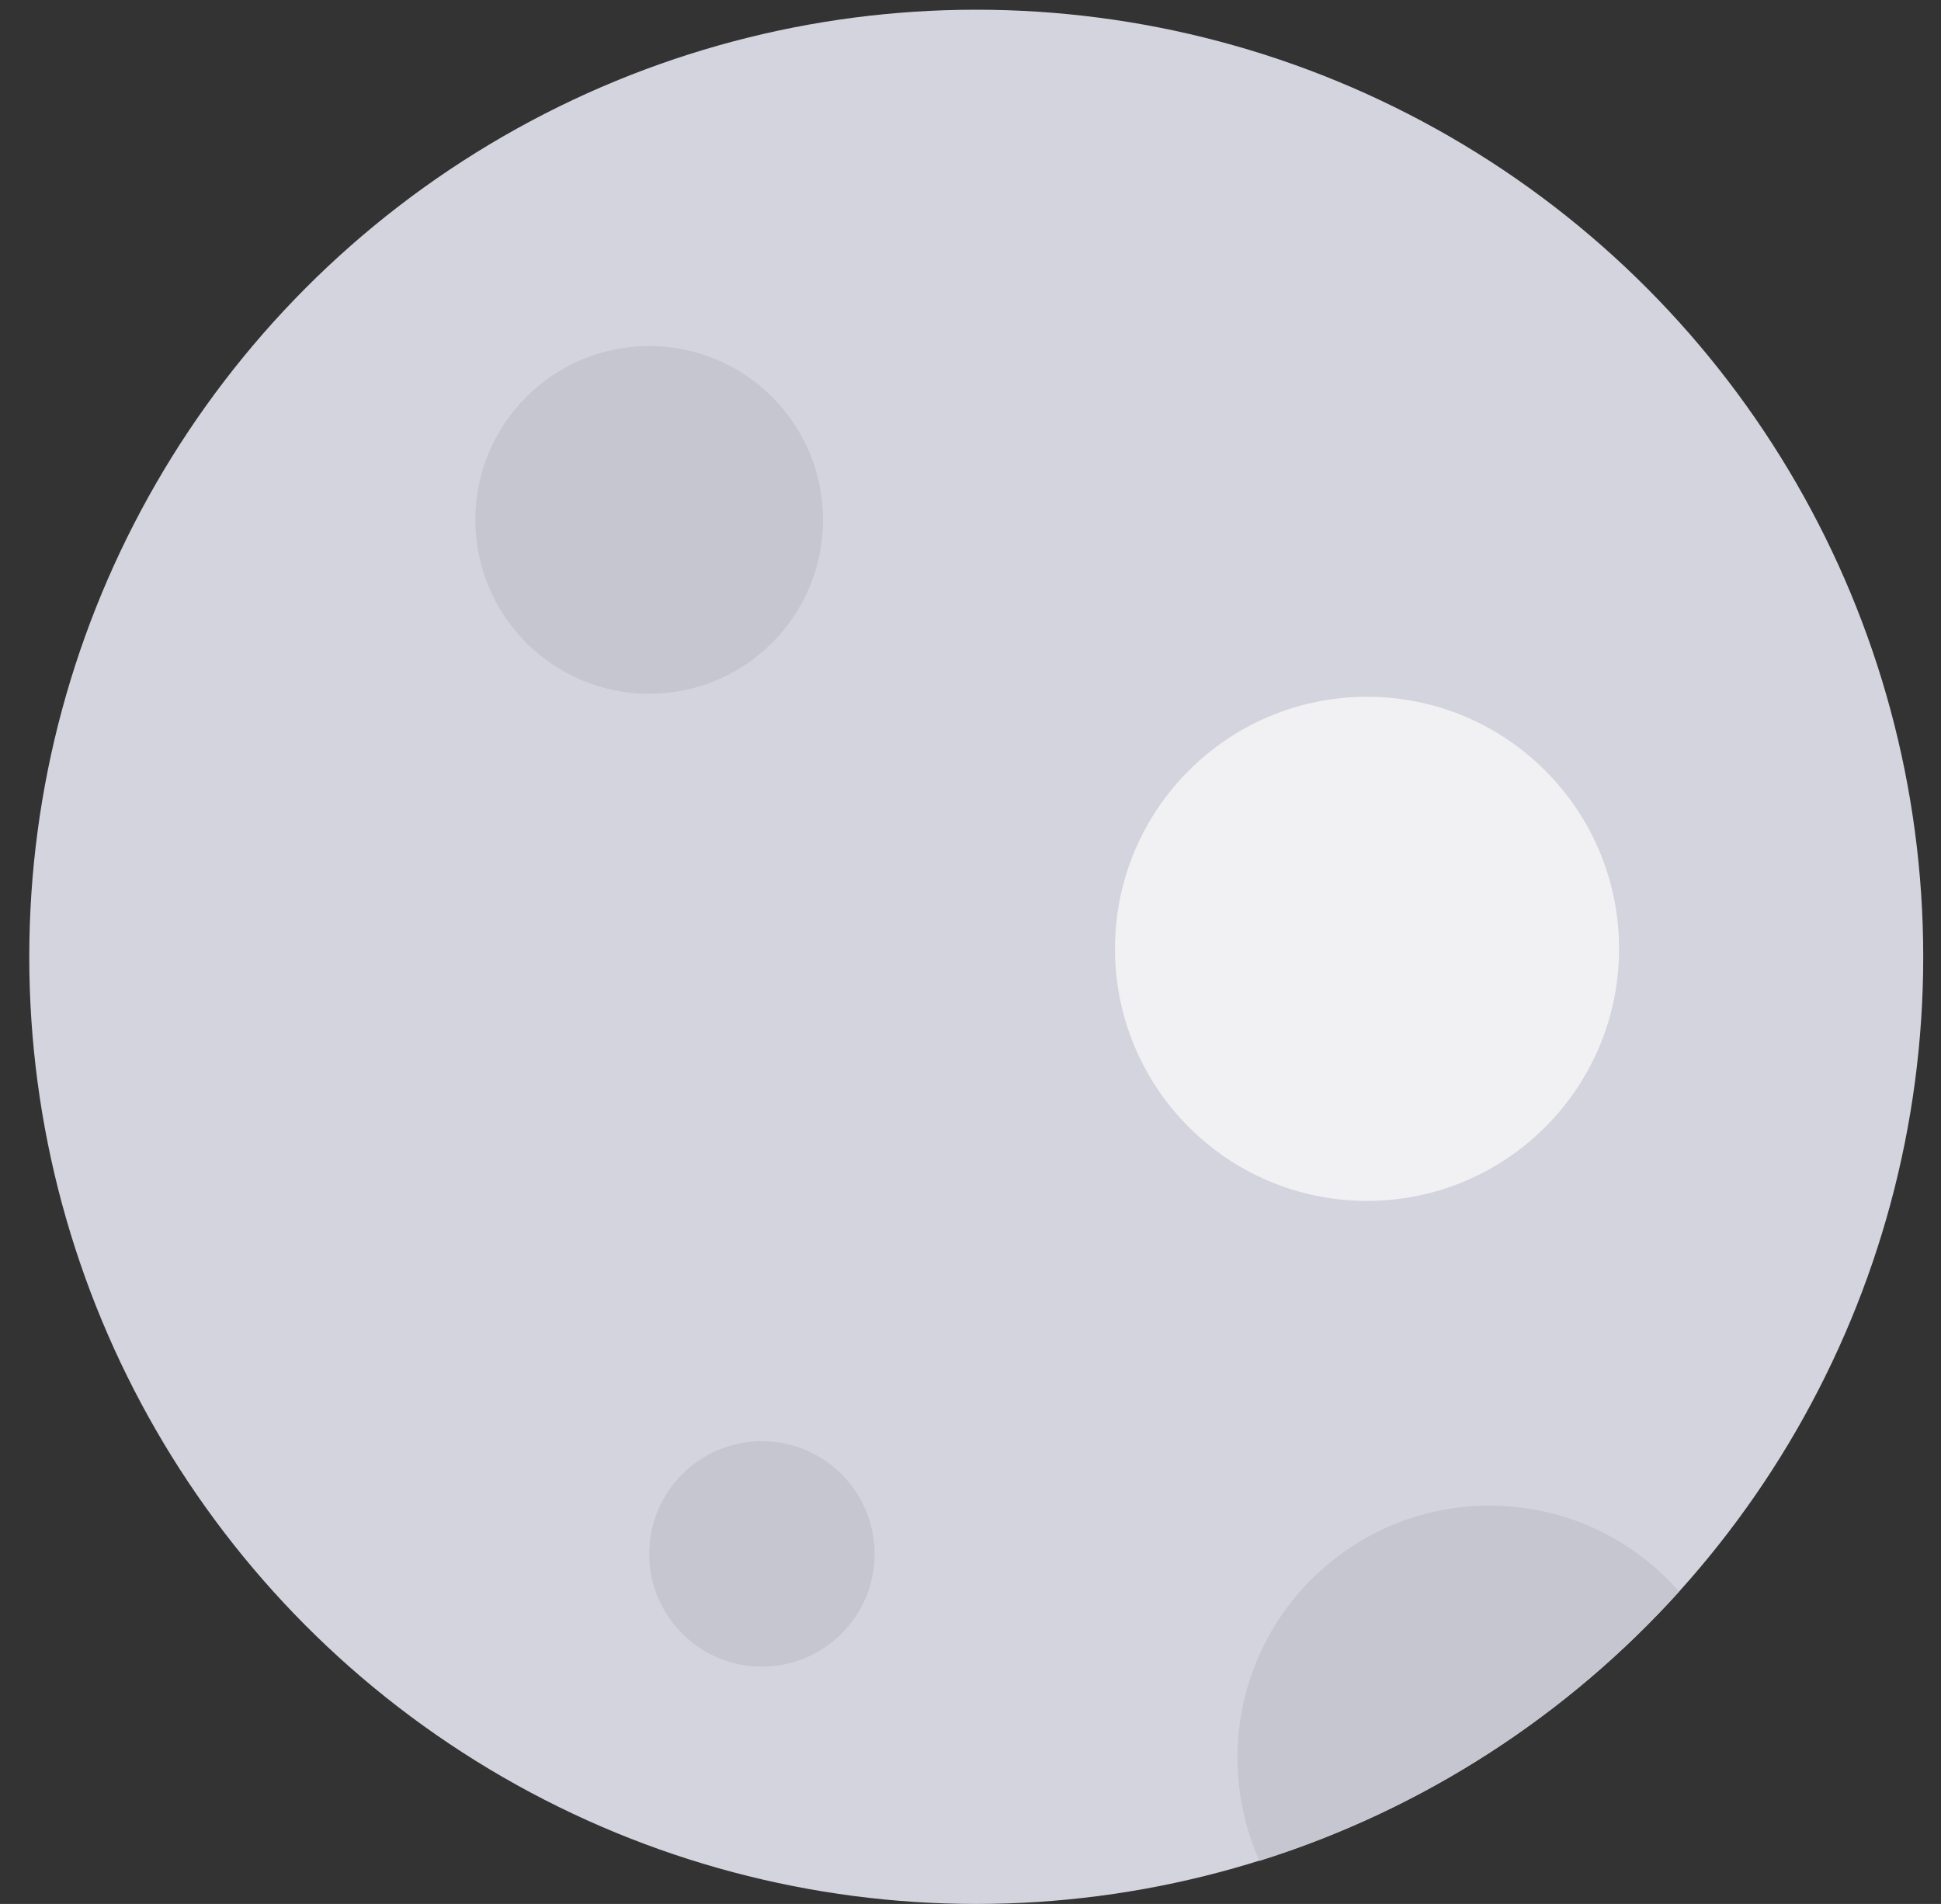 <svg width="52" height="51" viewBox="0 0 52 51" fill="none" xmlns="http://www.w3.org/2000/svg">
<rect x="0" y="0" width="52" height="51" fill="#333333" stroke="none"/>
<circle cx="26.154" cy="25.63" r="25.37" fill="#D3D4DE"/>
<circle cx="17.392" cy="13.926" r="4.657" fill="#C5C6D0"/>
<circle cx="36.623" cy="25.416" r="6.752" fill="#F1F1F3"/>
<path fill-rule="evenodd" clip-rule="evenodd" d="M44.984 42.633C41.984 45.953 38.118 48.476 33.742 49.846C33.364 49.002 33.153 48.067 33.153 47.083C33.153 43.354 36.176 40.33 39.906 40.33C41.93 40.33 43.747 41.221 44.984 42.633Z" fill="#C5C6D0"/>
<circle cx="20.411" cy="41.624" r="3.019" fill="#C5C6D0"/></svg>
